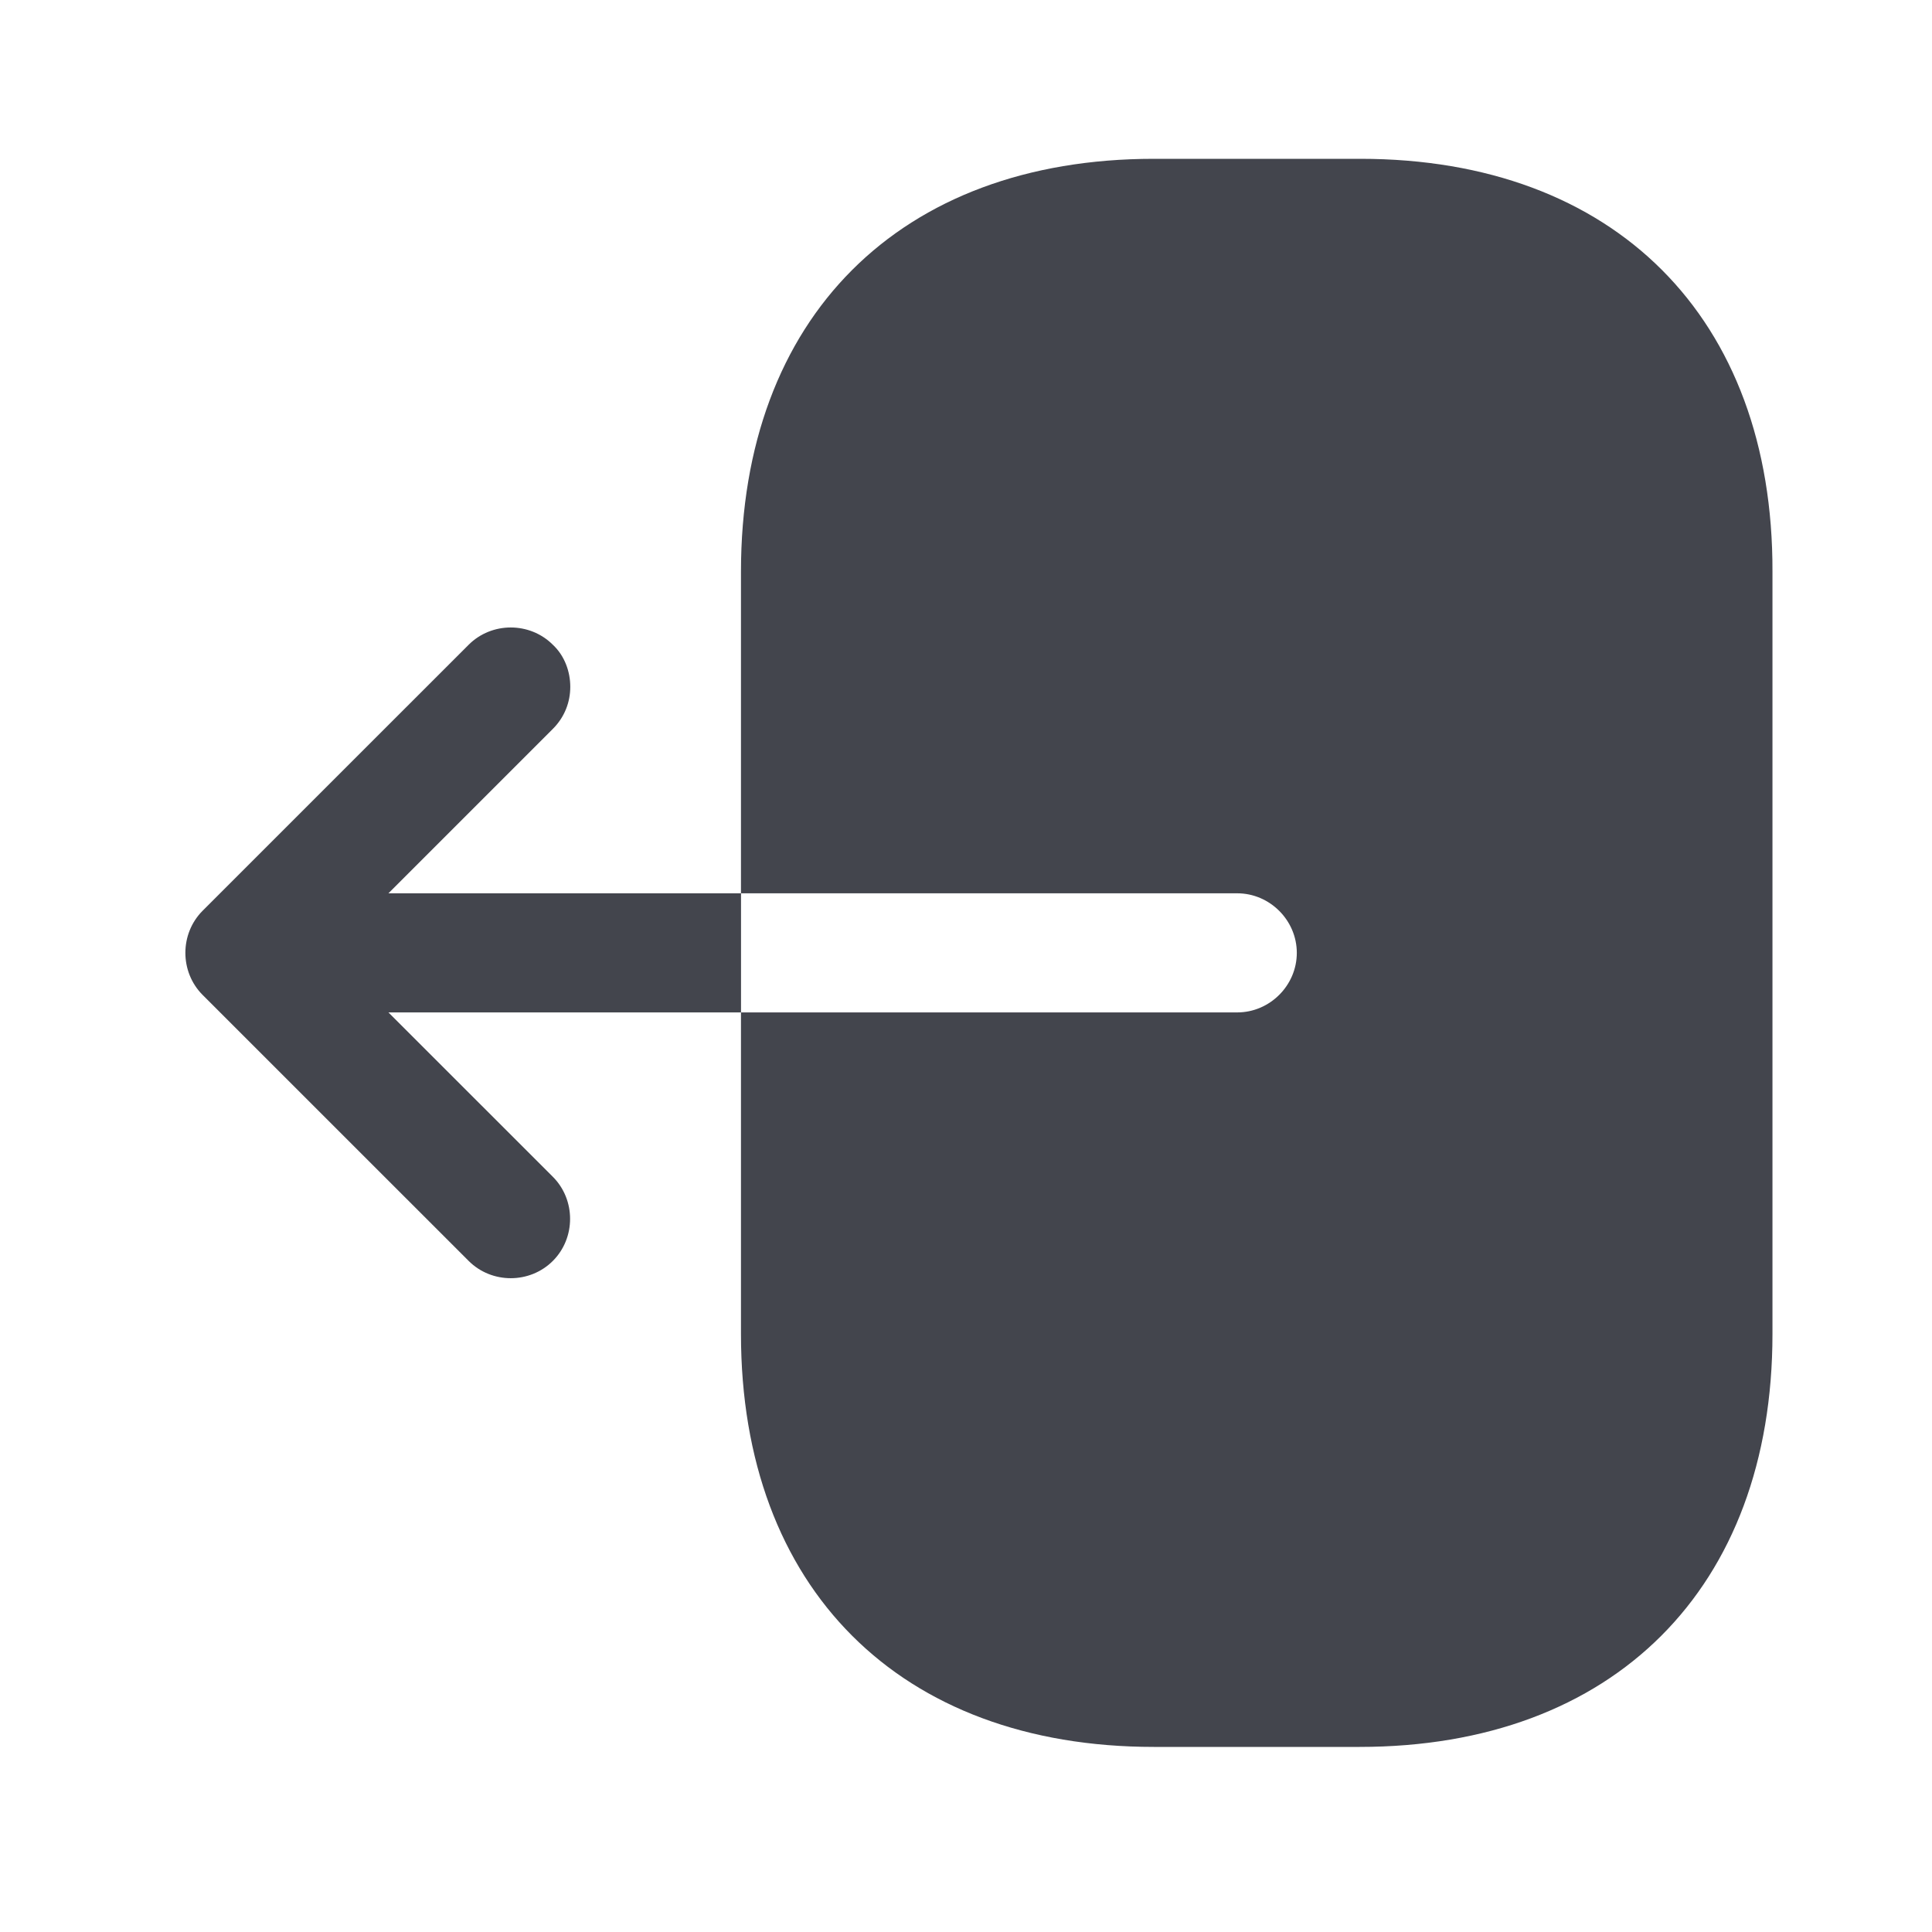 <svg xmlns="http://www.w3.org/2000/svg" width="40" height="40" viewBox="0 0 40 40" fill="none">
    <path d="M28.164 3.288H23.89C18.629 3.288 15.341 6.576 15.341 11.836V18.495H25.616C26.29 18.495 26.849 19.054 26.849 19.728C26.849 20.402 26.29 20.961 25.616 20.961H15.341V27.619C15.341 32.88 18.629 36.168 23.89 36.168H28.148C33.409 36.168 36.697 32.88 36.697 27.619V11.836C36.713 6.576 33.425 3.288 28.164 3.288Z" fill="#43454D"/>
    <path d="M8.042 18.495L11.446 15.091C11.692 14.845 11.807 14.533 11.807 14.22C11.807 13.908 11.692 13.579 11.446 13.349C10.969 12.872 10.18 12.872 9.703 13.349L4.195 18.856C3.719 19.333 3.719 20.122 4.195 20.599L9.703 26.106C10.18 26.583 10.969 26.583 11.446 26.106C11.922 25.63 11.922 24.84 11.446 24.364L8.042 20.961H15.342V18.495H8.042Z" fill="#43454D"/>
</svg>